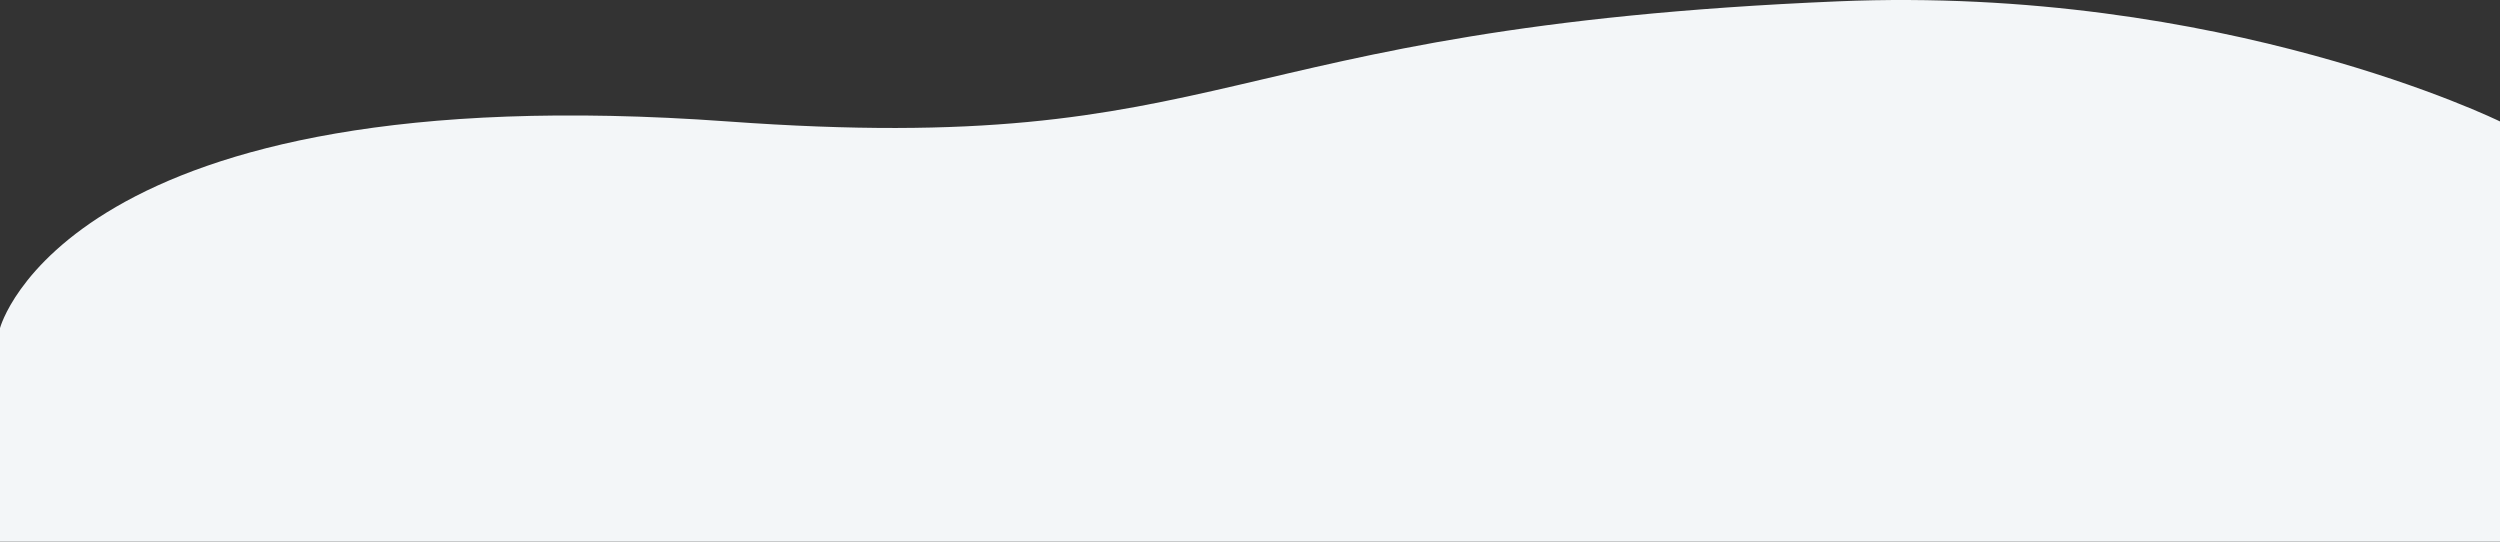 <svg width="1920" height="416" viewBox="0 0 1920 416" fill="none" xmlns="http://www.w3.org/2000/svg">
<rect x="0" y="0" width="1920" height="416" fill="#333333" stroke="none"/>
<path d="M1920 93.276C1920 93.276 1707.5 -11.445 1411.5 1.033C927 21.456 950.5 121.631 559 93.276C51.522 56.52 0 251.985 0 251.985V416H1920V93.276Z" fill="#F3F6F8"/>
</svg>
